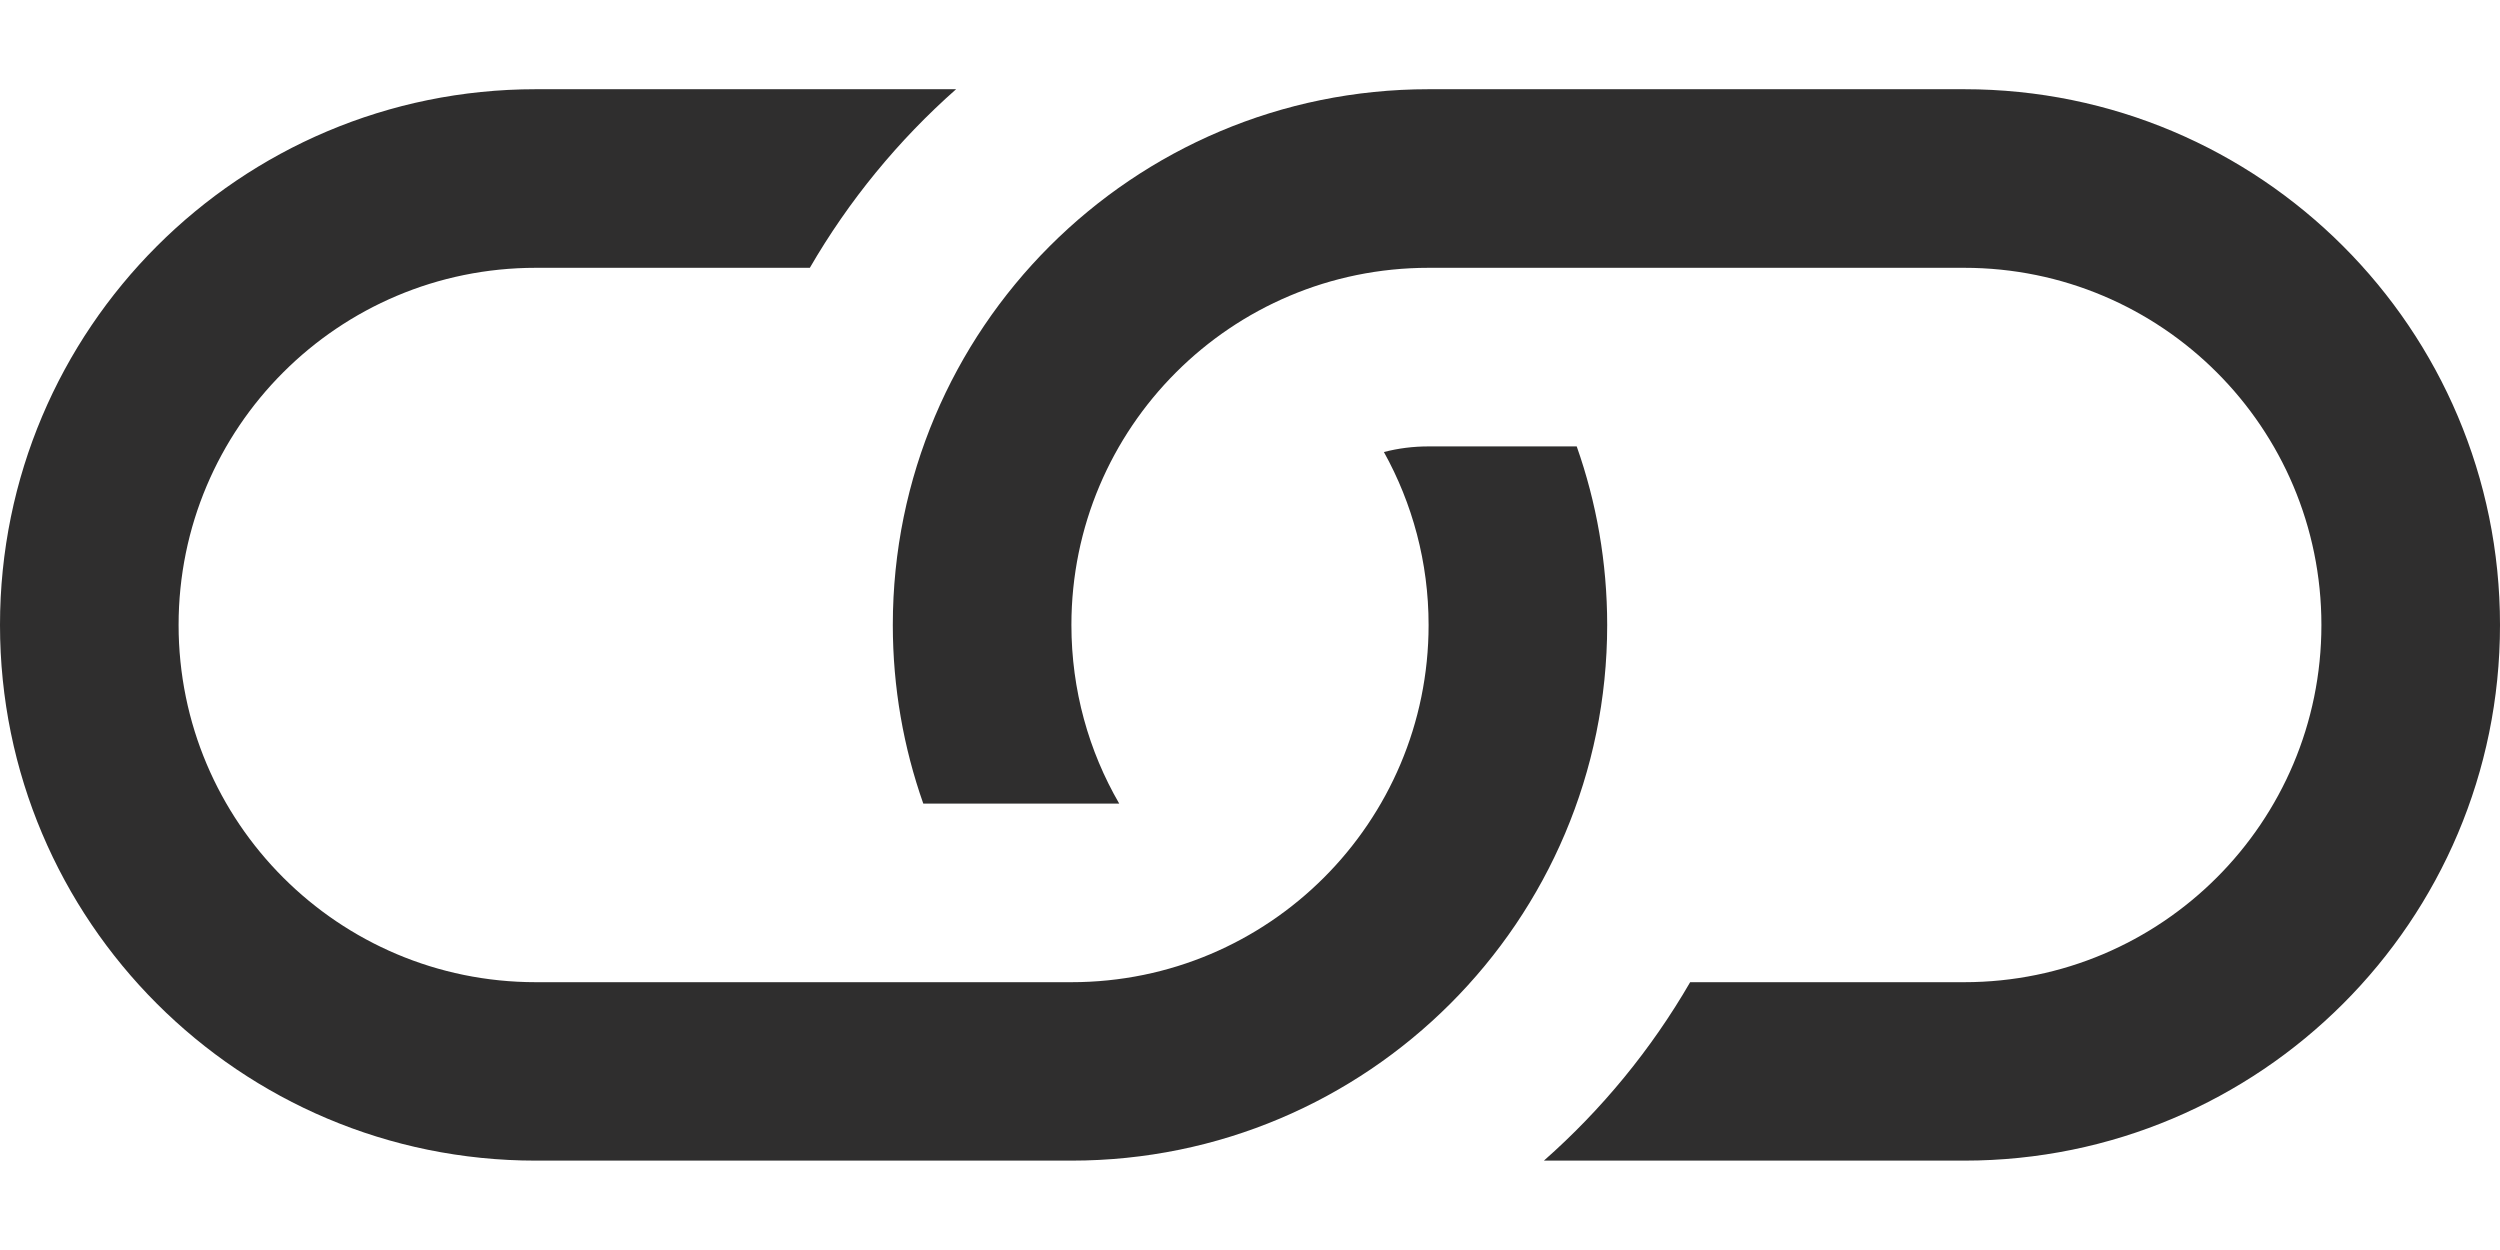 <svg width="16" height="8" viewBox="0 0 16 8" fill="none" xmlns="http://www.w3.org/2000/svg">
<path d="M6.119 0.571H3.429C1.535 0.571 0 2.106 0 4C0 5.893 1.535 7.428 3.429 7.428H6.857C8.751 7.428 10.286 5.893 10.286 4C10.286 3.599 10.217 3.214 10.091 2.857H9.143C9.044 2.857 8.949 2.869 8.857 2.893C9.039 3.221 9.143 3.598 9.143 4C9.143 5.262 8.12 6.286 6.857 6.286H3.429C2.166 6.286 1.143 5.262 1.143 4C1.143 2.737 2.166 1.714 3.429 1.714H5.183C5.432 1.284 5.749 0.898 6.119 0.571Z" fill="#2F2E2E"/>
<path d="M9.143 0.571C7.249 0.571 5.714 2.106 5.714 4C5.714 4.401 5.783 4.785 5.909 5.143H7.163C6.968 4.807 6.857 4.416 6.857 4C6.857 2.737 7.88 1.714 9.143 1.714H12.571C13.834 1.714 14.857 2.737 14.857 4C14.857 5.262 13.834 6.286 12.571 6.286H10.817C10.568 6.716 10.251 7.102 9.881 7.428H12.571C14.465 7.428 16 5.893 16 4C16 2.106 14.465 0.571 12.571 0.571H9.143Z" fill="#2F2E2E"/>
</svg>
